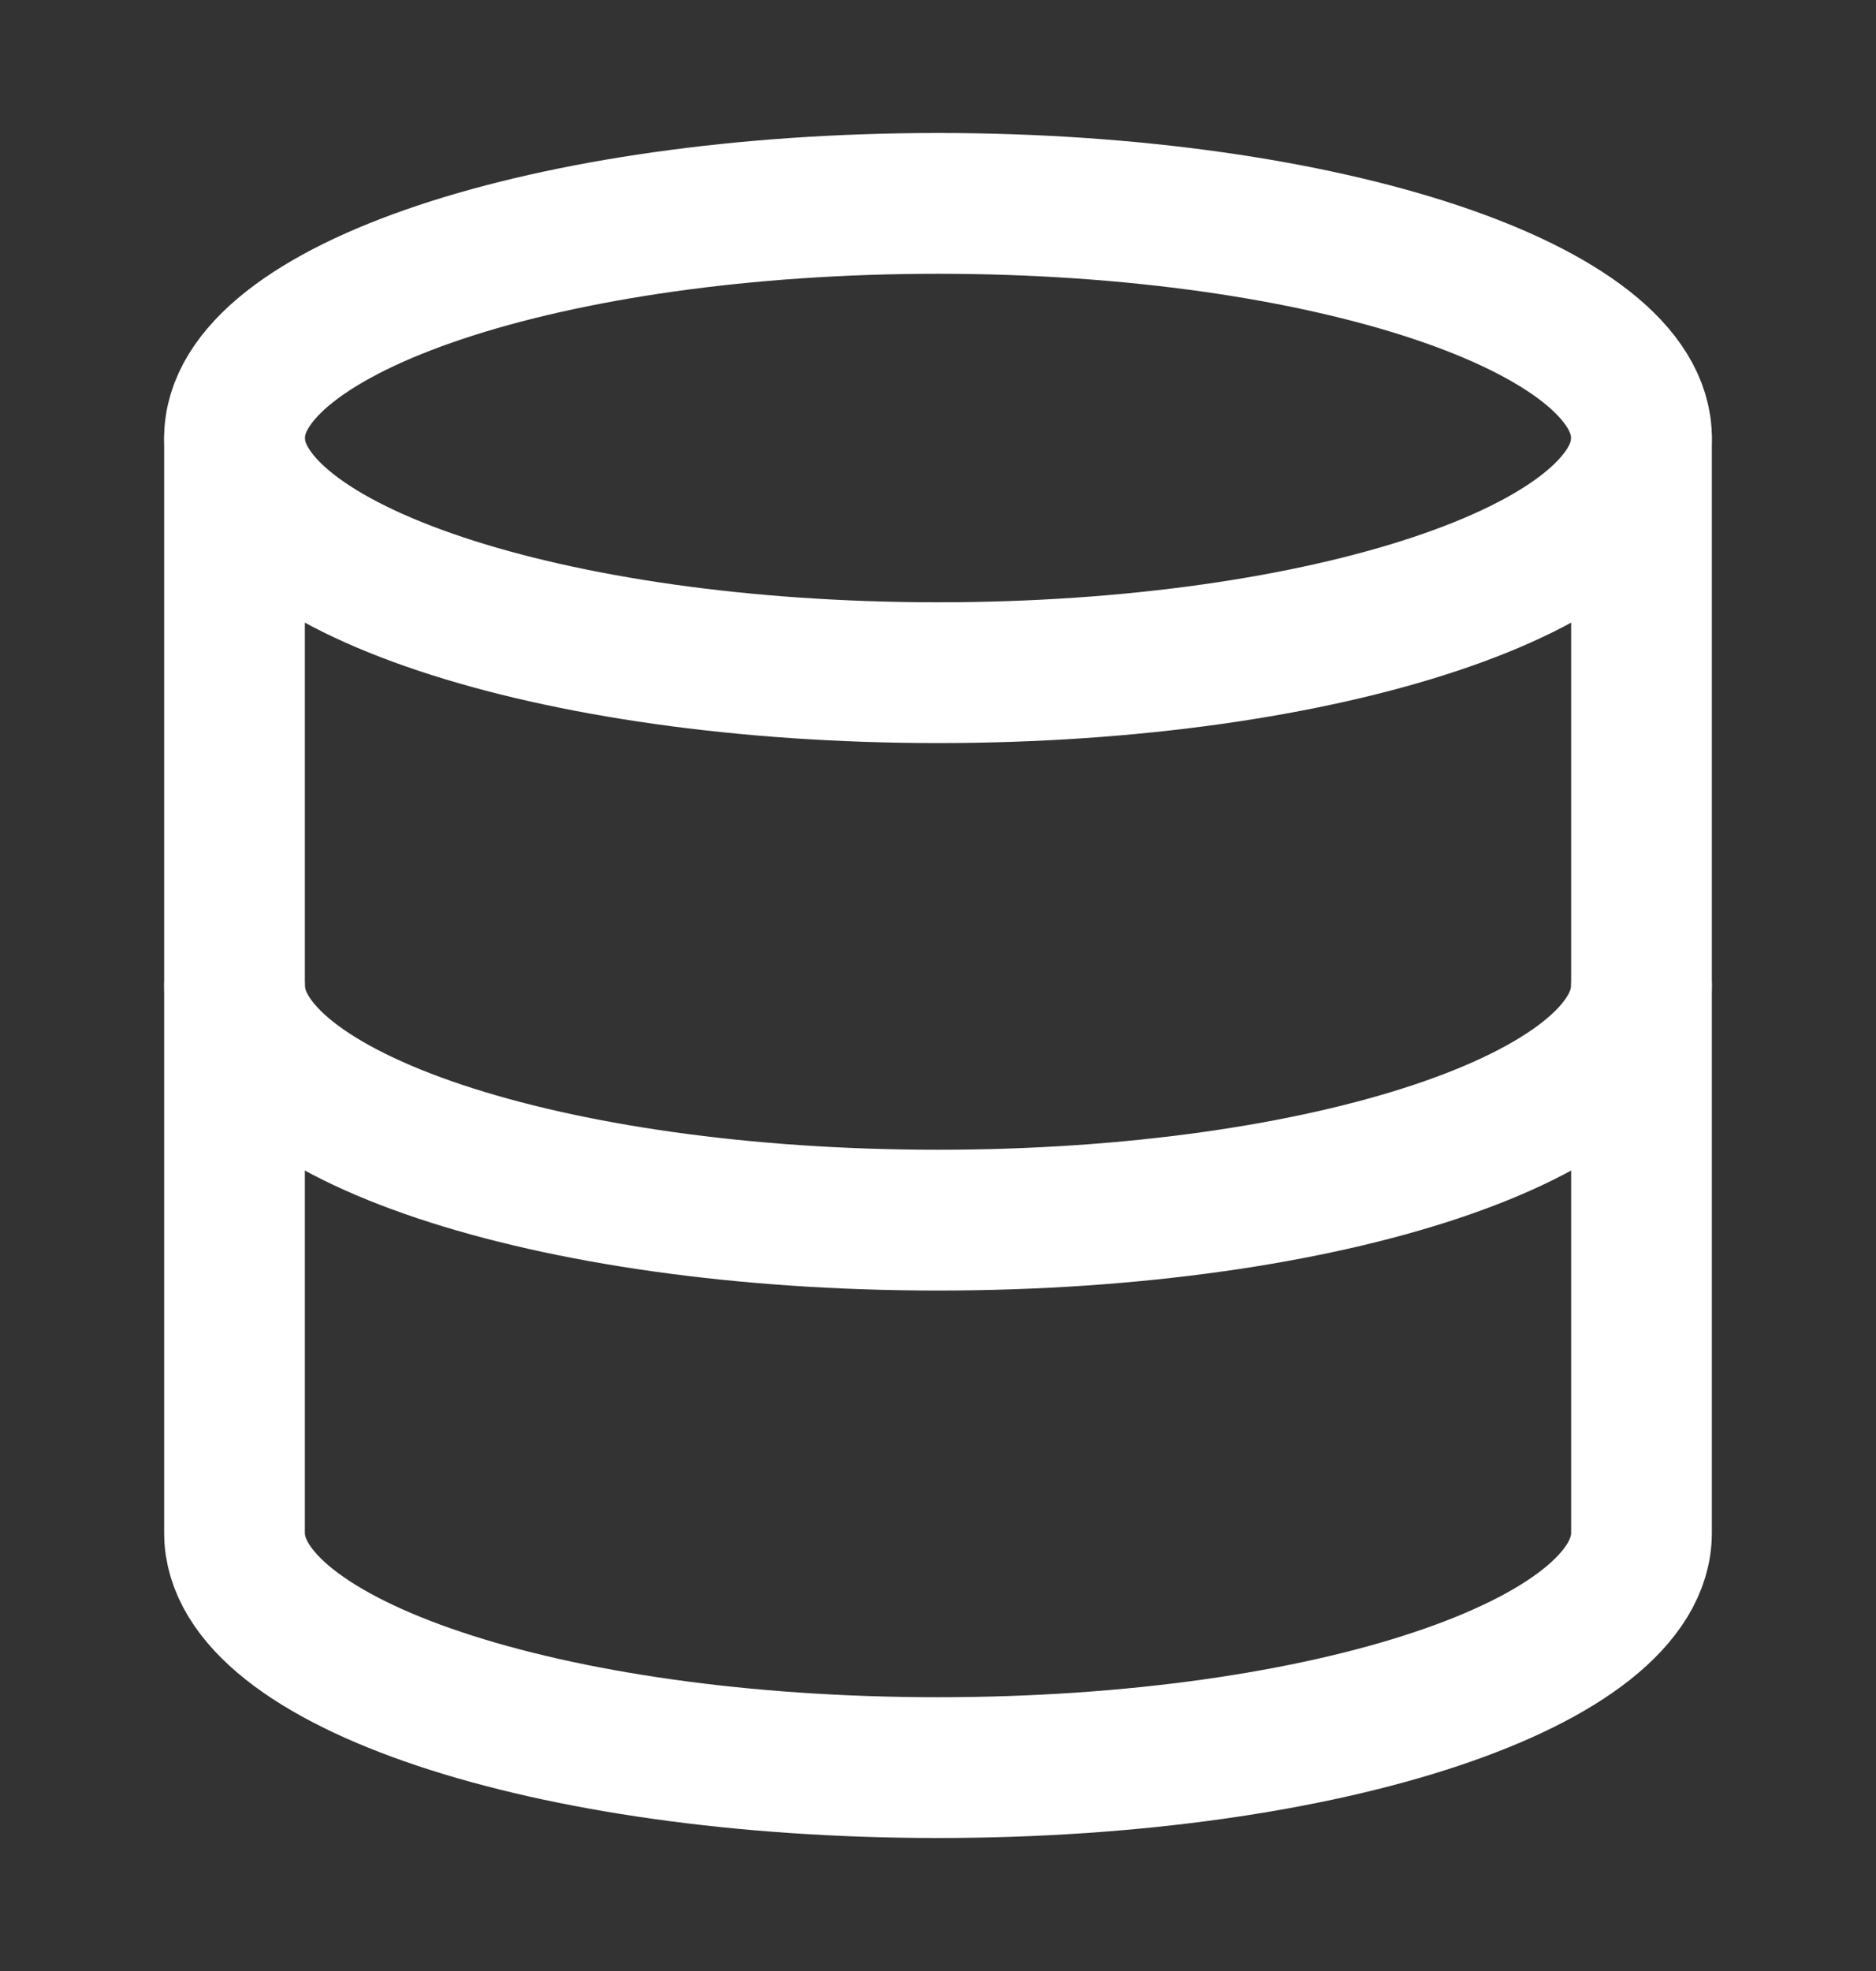 <svg width="20" height="21" viewBox="0 0 20 21" fill="none" xmlns="http://www.w3.org/2000/svg">
<rect x="0" y="0" width="20" height="21" fill="#333333" stroke="none"/>
<path d="M10 7.167C14.142 7.167 17.5 6.047 17.5 4.667C17.5 3.286 14.142 2.167 10 2.167C5.858 2.167 2.5 3.286 2.5 4.667C2.5 6.047 5.858 7.167 10 7.167Z" stroke="white" stroke-width="1.5" stroke-linecap="round" stroke-linejoin="round"/>
<path d="M17.5 10.5C17.5 11.883 14.167 13 10 13C5.833 13 2.5 11.883 2.5 10.5" stroke="white" stroke-width="1.5" stroke-linecap="round" stroke-linejoin="round"/>
<path d="M2.5 4.667V16.333C2.5 17.717 5.833 18.833 10 18.833C14.167 18.833 17.5 17.717 17.5 16.333V4.667" stroke="white" stroke-width="1.5" stroke-linecap="round" stroke-linejoin="round"/>
</svg>
